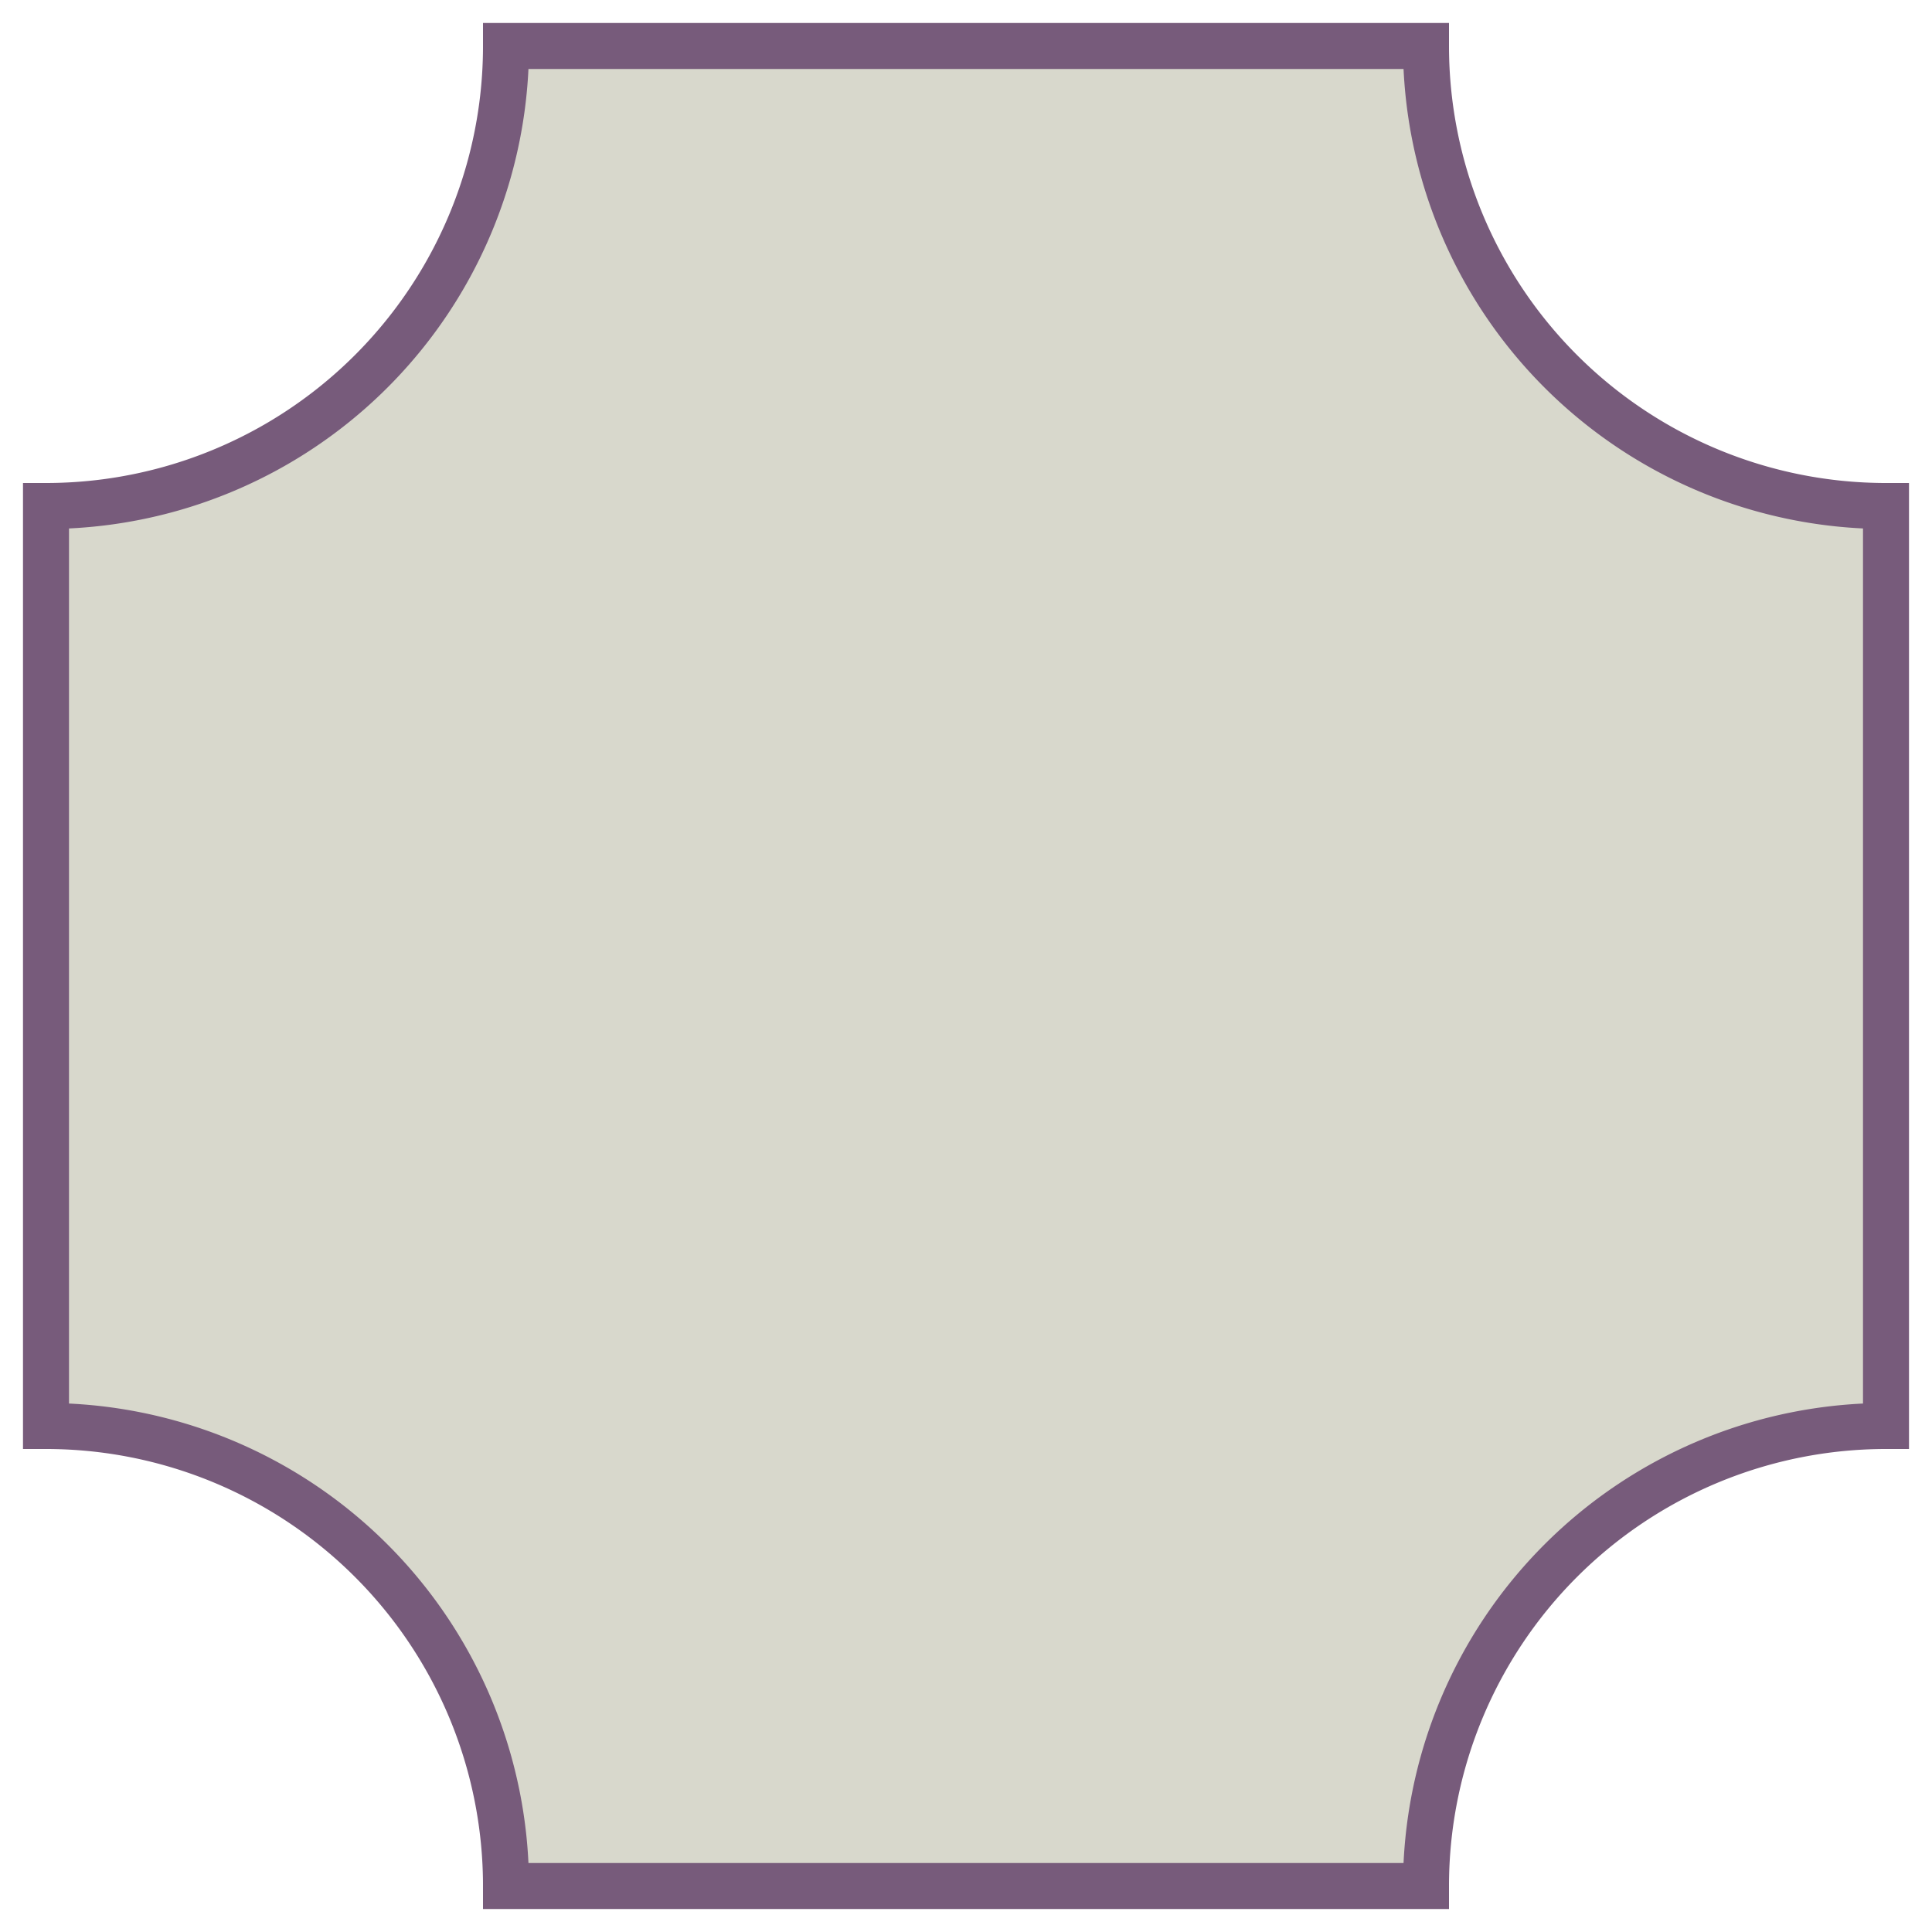 <svg version="1.0" xmlns="http://www.w3.org/2000/svg" width="420" height="420" style="fill: #D8D8CC; fill-opacity: 1;">
    <path d="M10,110 A100,100 0 0 0 110,10 L310,10 A100,100 0 0 0 410,110 L410,310 A100,100 0 0 0 310,410 L110,410 A100,100 0 0 0 10,310 z" stroke="#775B7B" stroke-width="10"/>
</svg>